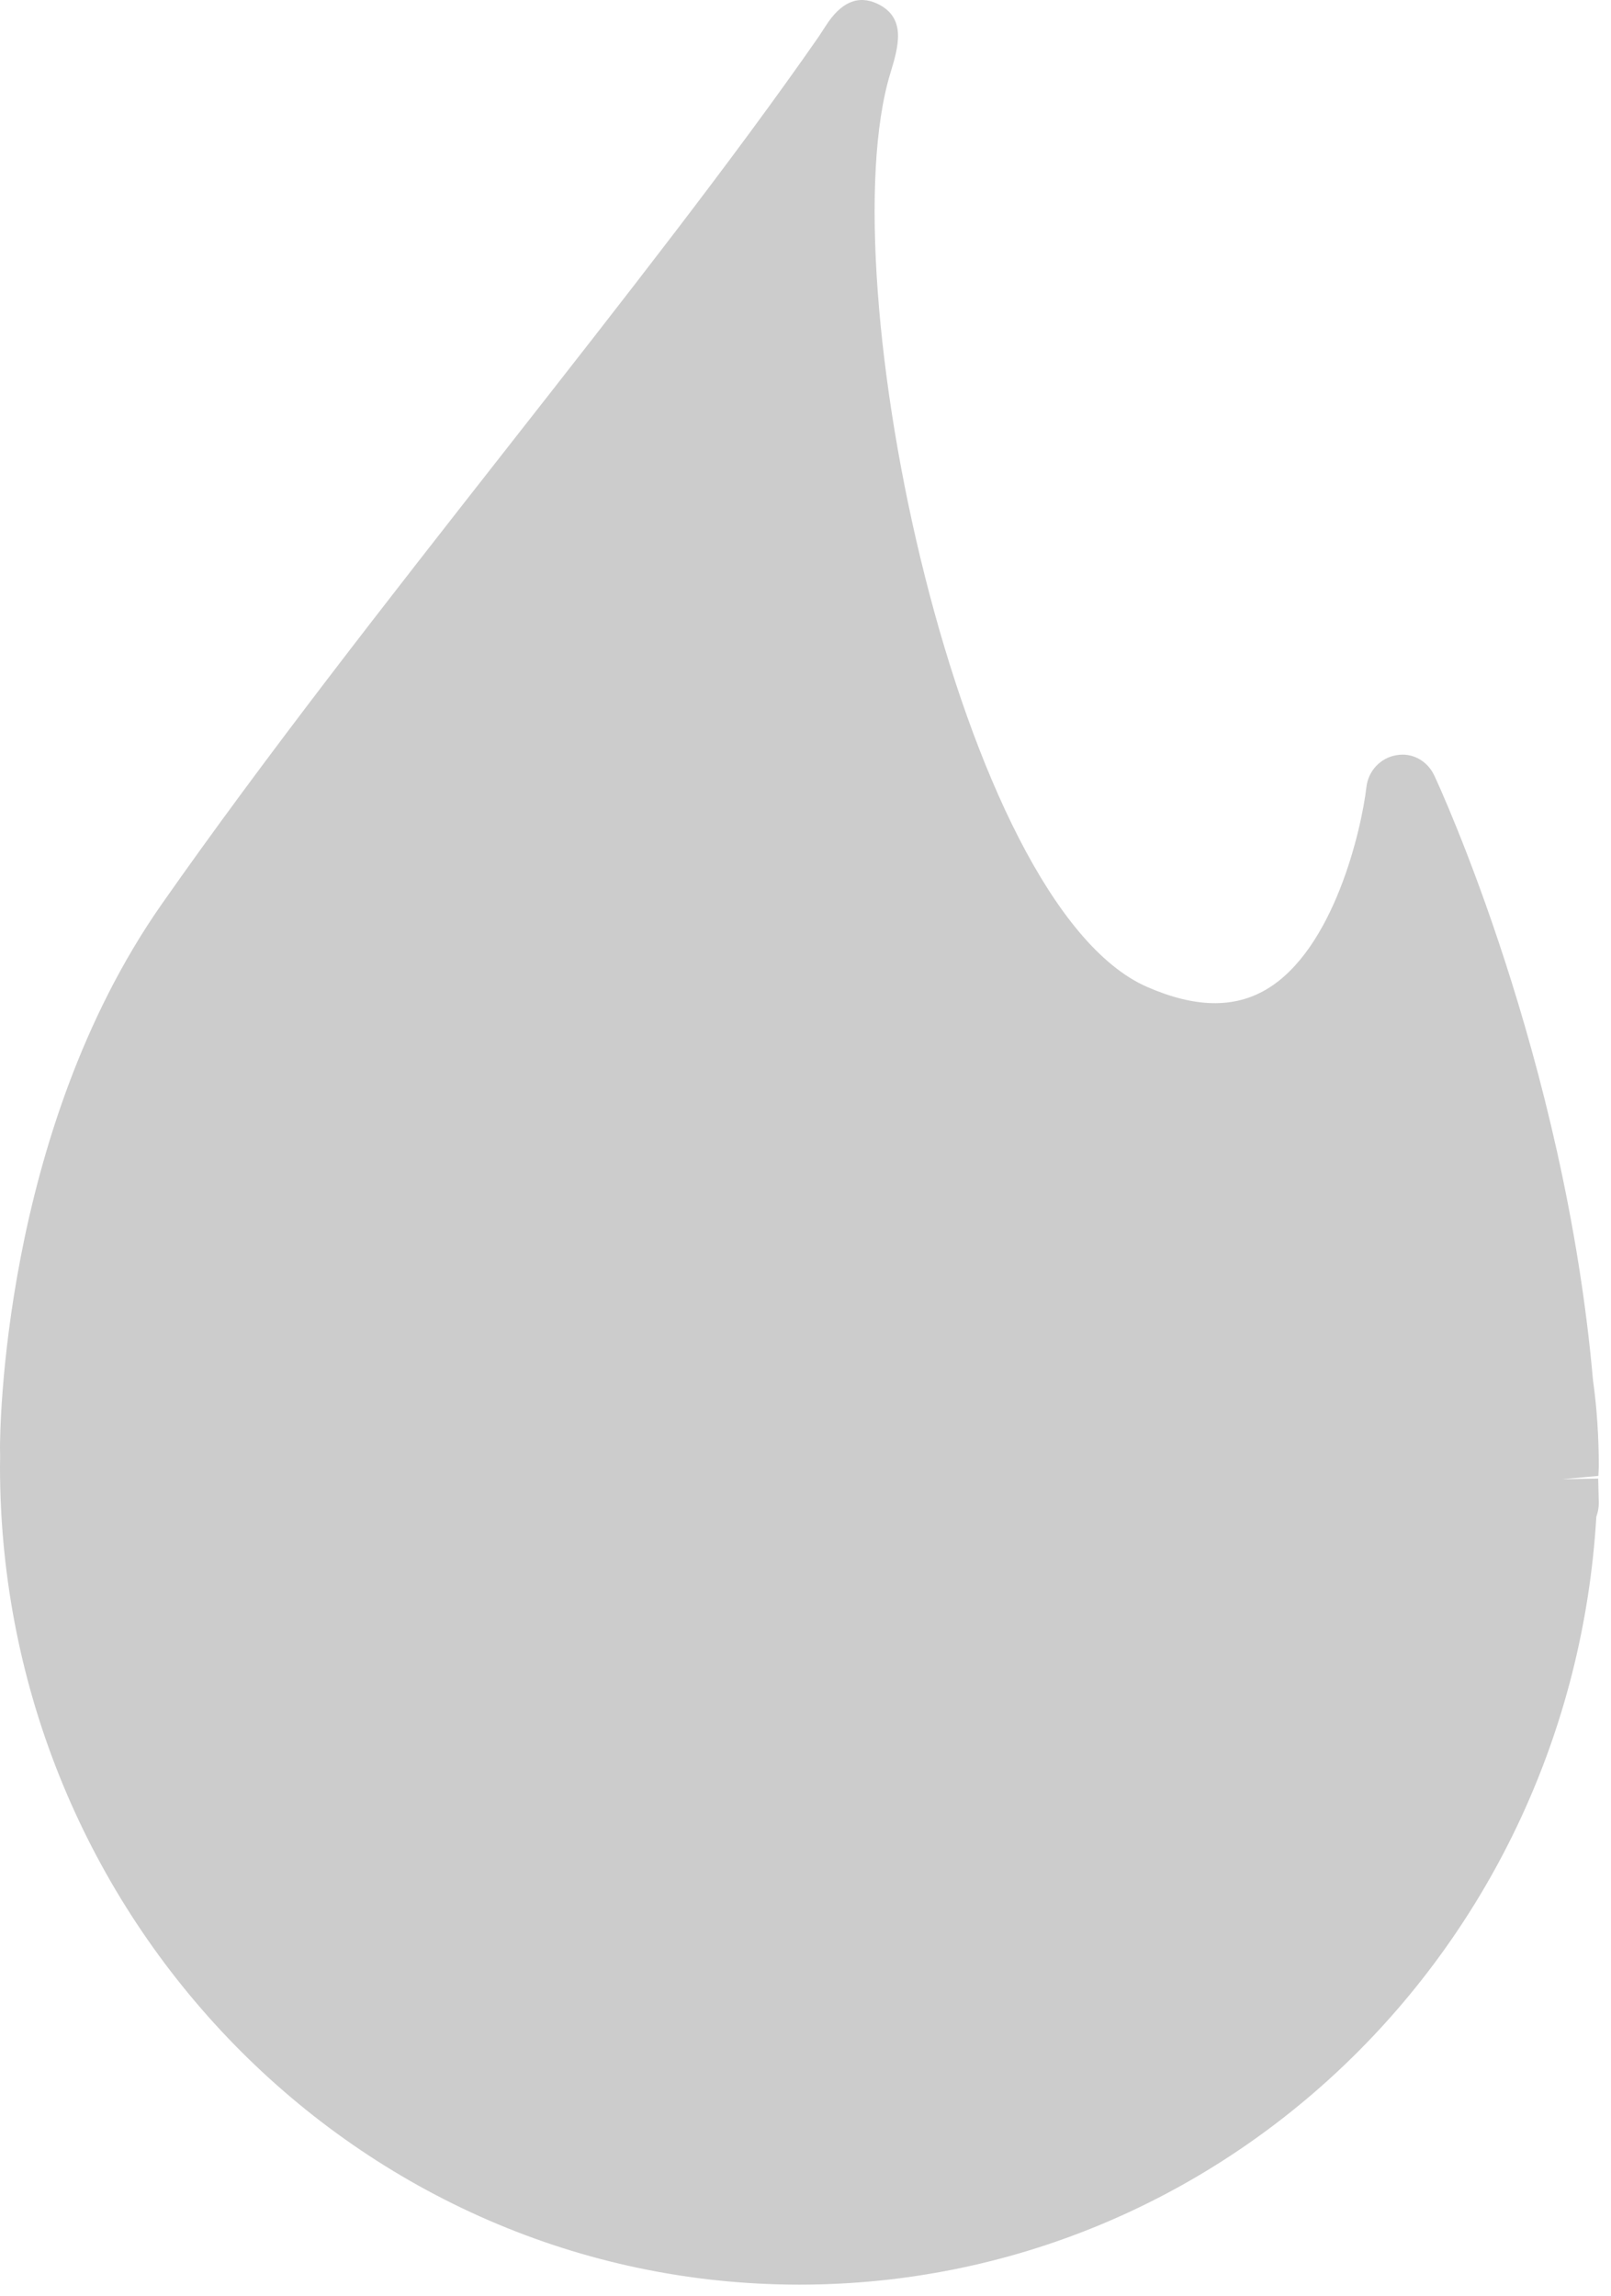 <?xml version="1.0" encoding="UTF-8" standalone="no"?>
<svg width="40px" height="57px" viewBox="0 0 40 57" version="1.1" xmlns="http://www.w3.org/2000/svg" xmlns:xlink="http://www.w3.org/1999/xlink">
    <!-- Generator: Sketch 42 (36781) - http://www.bohemiancoding.com/sketch -->
    <title>Fill 1 Copy</title>
    <desc>Created with Sketch.</desc>
    <defs></defs>
    <g id="Symbols" stroke="none" stroke-width="1" fill="none" fill-rule="evenodd">
        <g id="flame_grey" fill="#CCCCCC">
            <path d="M38.79,36.718 L39.687,36.635 C39.689,36.612 39.697,36.423 39.697,36.4 C39.697,35.659 39.649,34.943 39.553,34.26 C38.85,26.269 35.747,19.536 35.614,19.253 C35.444,18.888 35.066,18.671 34.666,18.747 C34.275,18.813 33.972,19.136 33.927,19.539 C33.803,20.6 33.118,23.566 31.447,24.557 C30.637,25.035 29.669,25.015 28.482,24.498 C23.821,22.46 20.554,6.909 22.107,1.817 C22.301,1.175 22.523,0.448 21.79,0.095 C21.306,-0.134 20.879,0.052 20.502,0.643 L20.325,0.914 C18.21,3.956 15.483,7.433 12.596,11.114 C9.625,14.902 6.554,18.817 4.011,22.45 C0.028,28.146 0,35.632 0,35.946 C0.007,36.195 0,36.292 0,36.4 C0,47.599 8.903,56.71 19.848,56.71 C30.36,56.71 38.999,48.361 39.636,37.647 C39.674,37.544 39.697,37.43 39.697,37.313 L39.682,36.702 L38.79,36.718 Z" id="Fill-1-Copy"></path>
        </g>
    </g>
</svg>